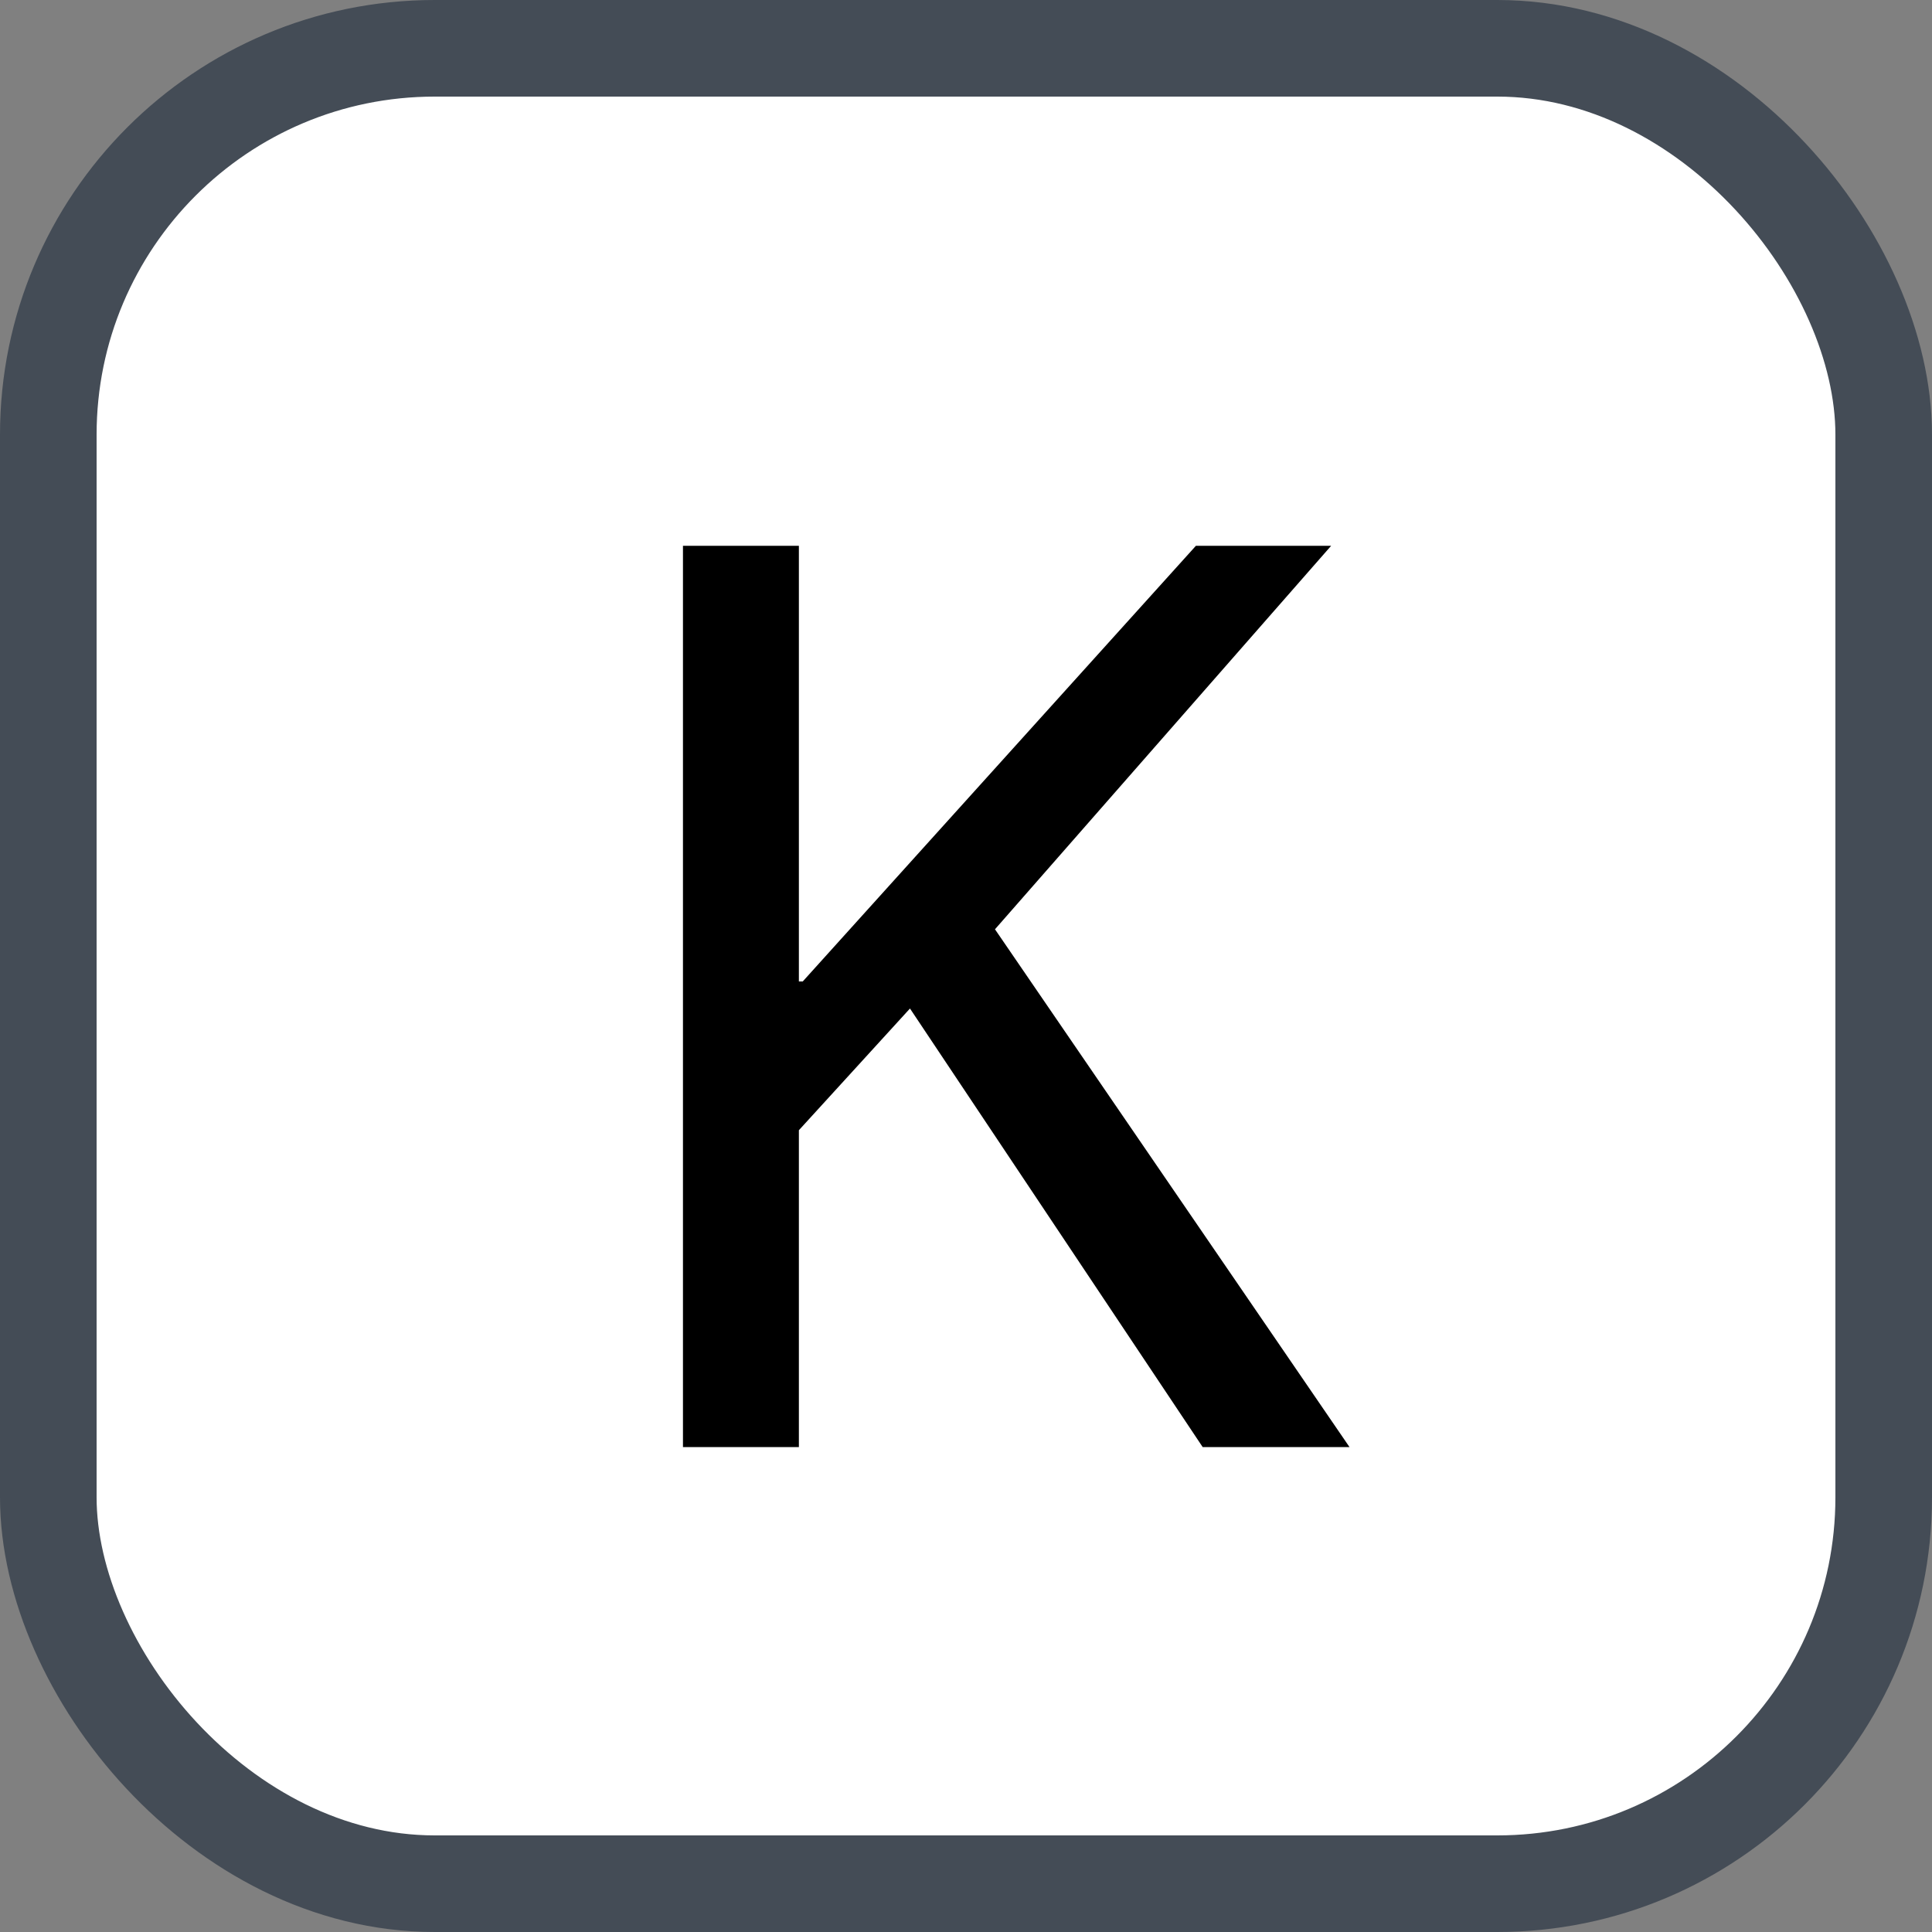 <svg xmlns="http://www.w3.org/2000/svg" version="1.1" xmlns:xlink="http://www.w3.org/1999/xlink" xmlns:svgjs="http://svgjs.com/svgjs" width="20" height="20"><rect width="100%" height="100%" fill="#808080" stroke="none"/><svg id="SvgjsSvg1002" style="overflow: hidden; top: -100%; left: -100%; position: absolute; opacity: 0;" width="2" height="0" focusable="false"><polyline id="SvgjsPolyline1003" points="0,0"></polyline><path id="SvgjsPath1004" d="M0 0 "></path></svg><defs id="SvgjsDefs1035"></defs><rect id="SvgjsRect1036" width="19" height="19" x="0.5" y="0.5" rx="4" ry="4" fill="#ffffff" stroke-opacity="1" stroke="#444c56" stroke-width="1"></rect><path id="SvgjsPath1037" d="M13.78 5.65L12.38 5.65L8.31 10.16L8.27 10.16L8.27 5.65L7.07 5.65L7.07 14.98L8.27 14.98L8.27 11.70L9.42 10.44L12.45 14.98L13.97 14.98L10.30 9.62Z" fill="#000000"></path></svg>